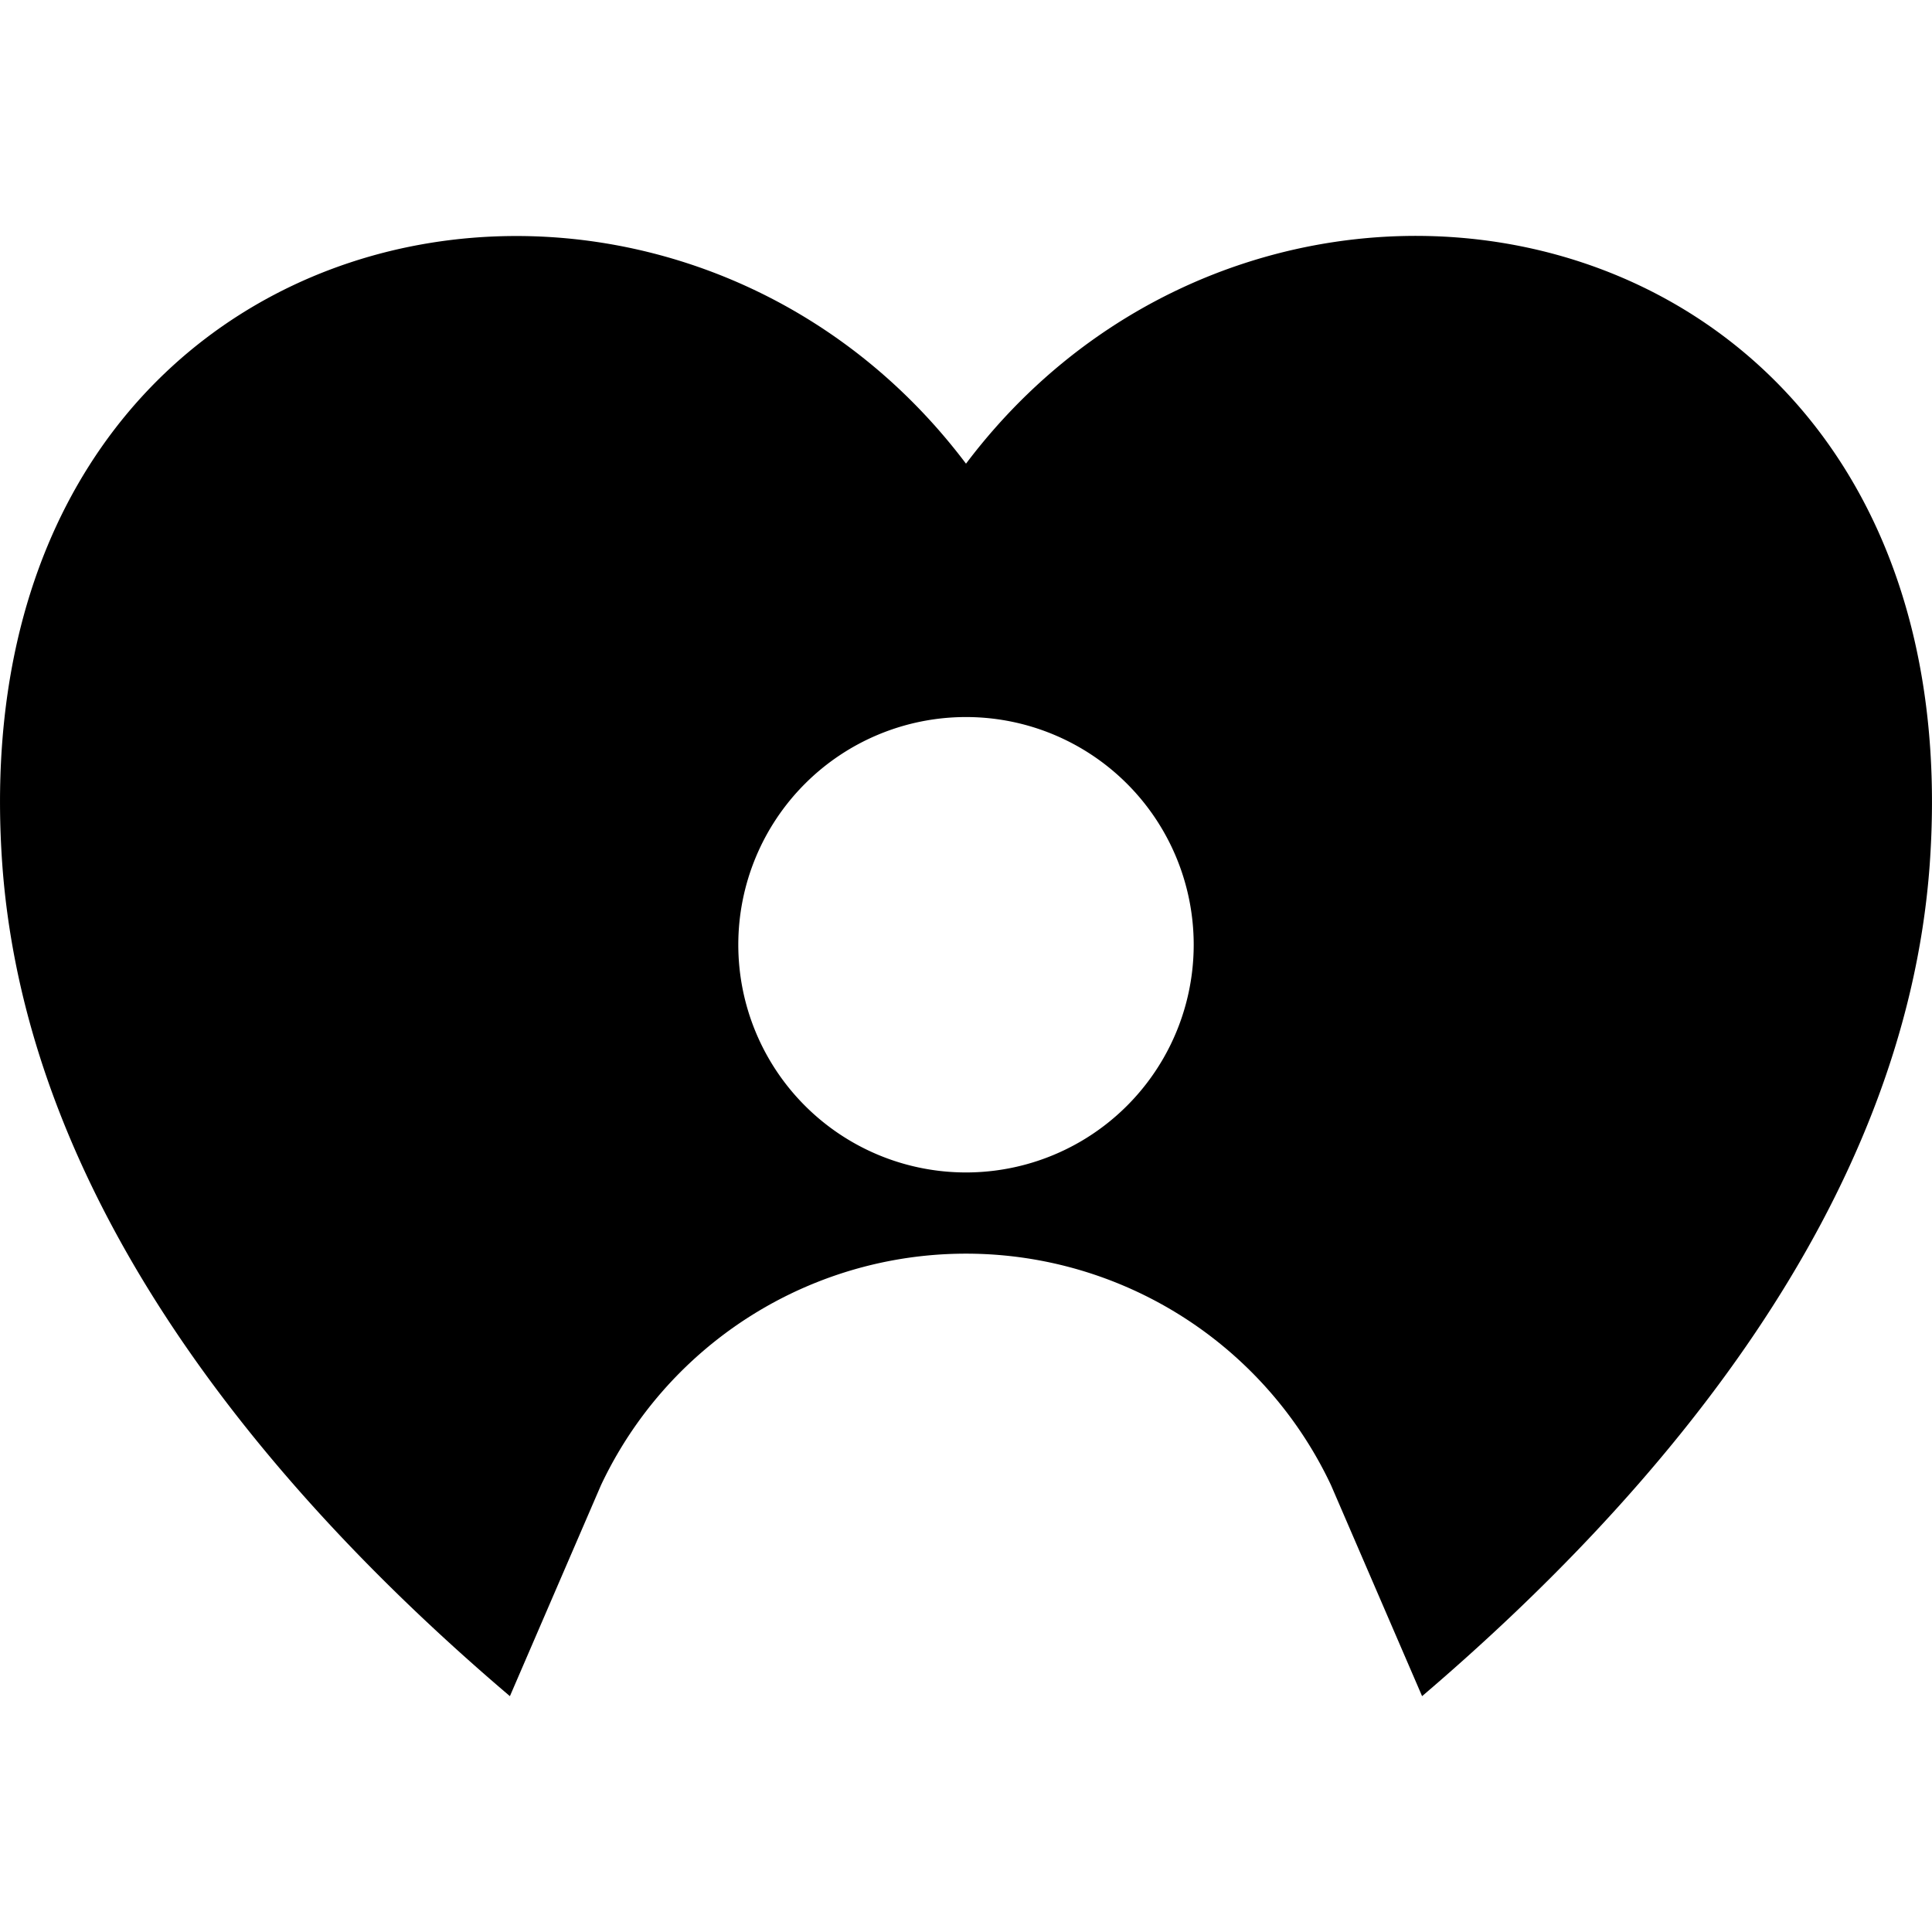 <svg data-tags="service,care" xmlns="http://www.w3.org/2000/svg" viewBox="0 0 14 14"><path d="M7 3.36C4.762.391-.33 1.47.017 6.27c.181 2.469 1.957 4.558 3.678 6.021l.66-1.529a2.924 2.924 0 0 1 5.29 0l.66 1.529c1.715-1.463 3.497-3.552 3.678-6.02C14.33 1.468 9.238.39 7 3.36Zm0 5.136a1.65 1.65 0 1 1 1.65-1.65A1.65 1.65 0 0 1 7 8.496Z" /></svg>
